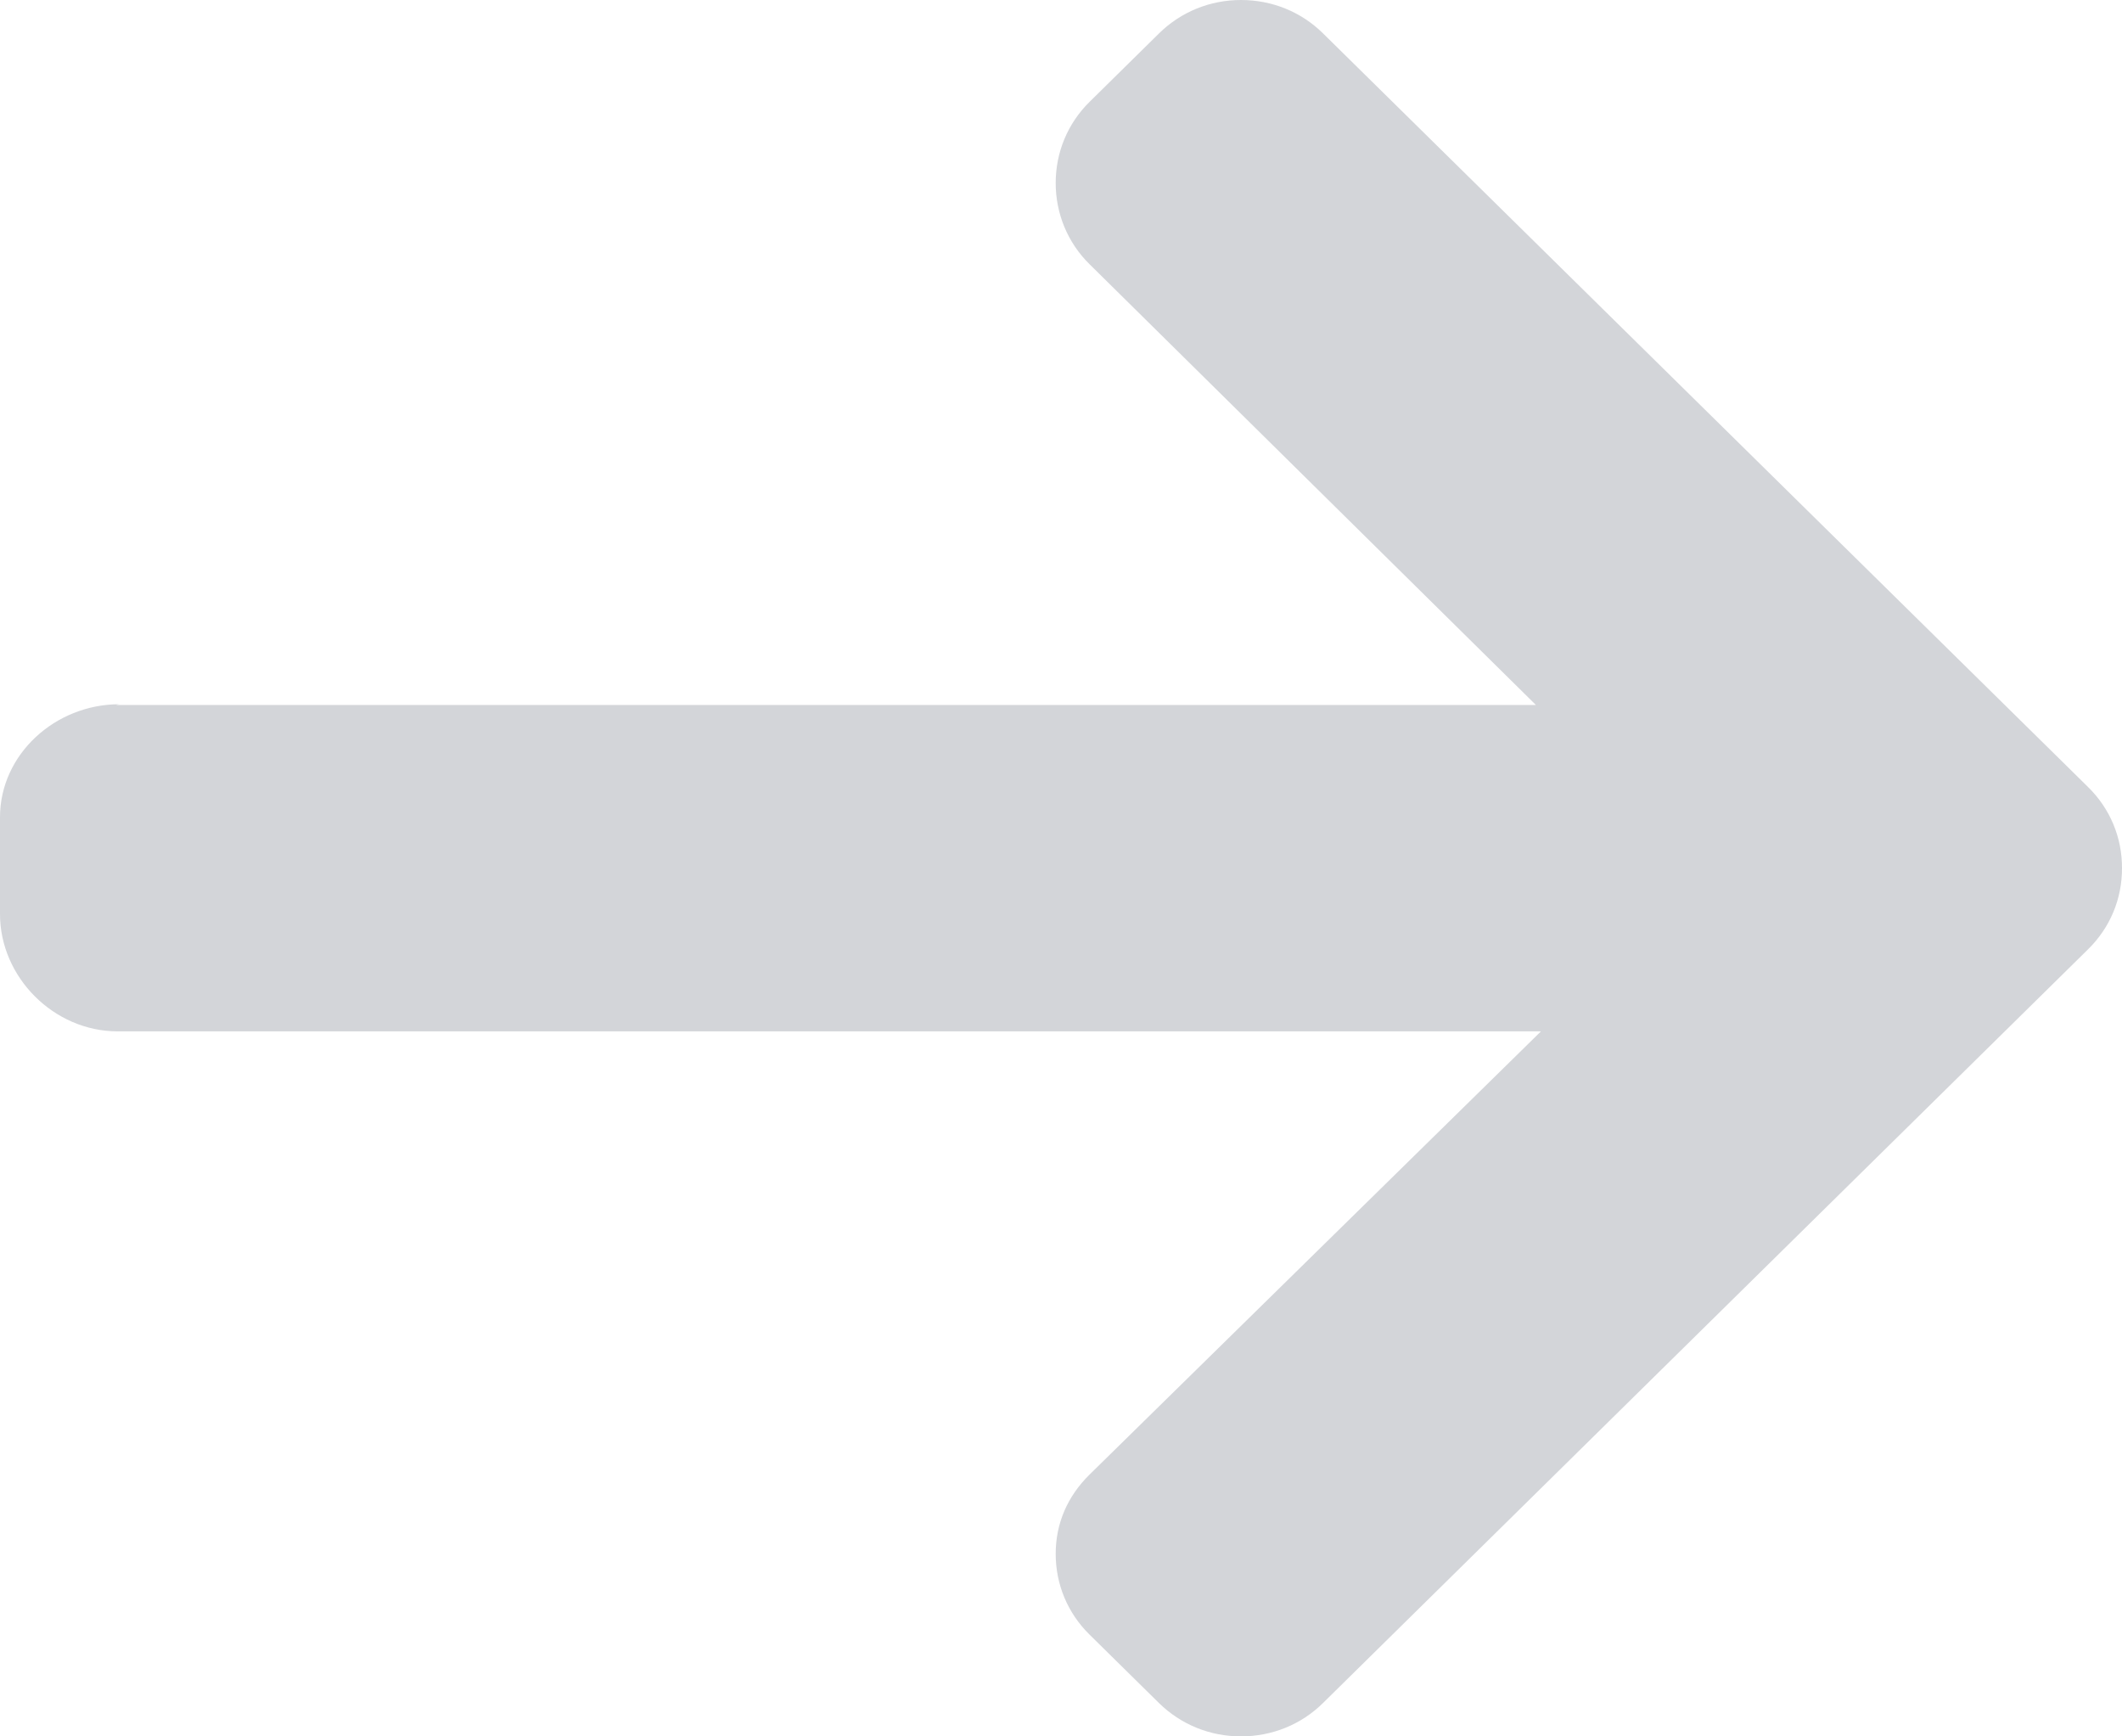 <?xml version="1.0" encoding="UTF-8"?>
<svg width="44px" height="36px" viewBox="0 0 44 36" version="1.1" xmlns="http://www.w3.org/2000/svg" xmlns:xlink="http://www.w3.org/1999/xlink">
    <!-- Generator: Sketch 55.2 (78181) - https://sketchapp.com -->
    <title>Path Copy</title>
    <desc>Created with Sketch.</desc>
    <g id="UPDATES" stroke="none" stroke-width="1" fill="none" fill-rule="evenodd">
        <g id="EYELEVEL-FOR-ADVERTISERS-INTERCOM" transform="translate(-313, -1227)" fill="#D3D5D9" fill-rule="nonzero">
            <path d="M354.527,1241.601 L354.595,1241.616 L325.153,1241.616 L334.408,1232.478 C334.862,1232.032 335.11,1231.428 335.11,1230.794 C335.11,1230.159 334.862,1229.559 334.408,1229.112 L332.968,1227.693 C332.515,1227.247 331.912,1227 331.268,1227 C330.624,1227 330.02,1227.245 329.568,1227.691 L313.702,1243.319 C313.247,1243.766 312.998,1244.363 313,1244.998 C312.998,1245.636 313.247,1246.233 313.702,1246.68 L329.568,1262.309 C330.02,1262.755 330.624,1263 331.268,1263 C331.912,1263 332.515,1262.754 332.968,1262.309 L334.408,1260.89 C334.862,1260.444 335.11,1259.849 335.11,1259.215 C335.11,1258.581 334.862,1258.018 334.408,1257.572 L325.048,1248.383 L354.56,1248.383 C355.886,1248.383 357,1247.258 357,1245.952 L357,1243.944 C357,1242.639 355.853,1241.601 354.527,1241.601 Z" id="Path-Copy" transform="translate(335, 1245) scale(-1, 1) translate(-335, -1245) "></path>
        </g>
    </g>
</svg>
